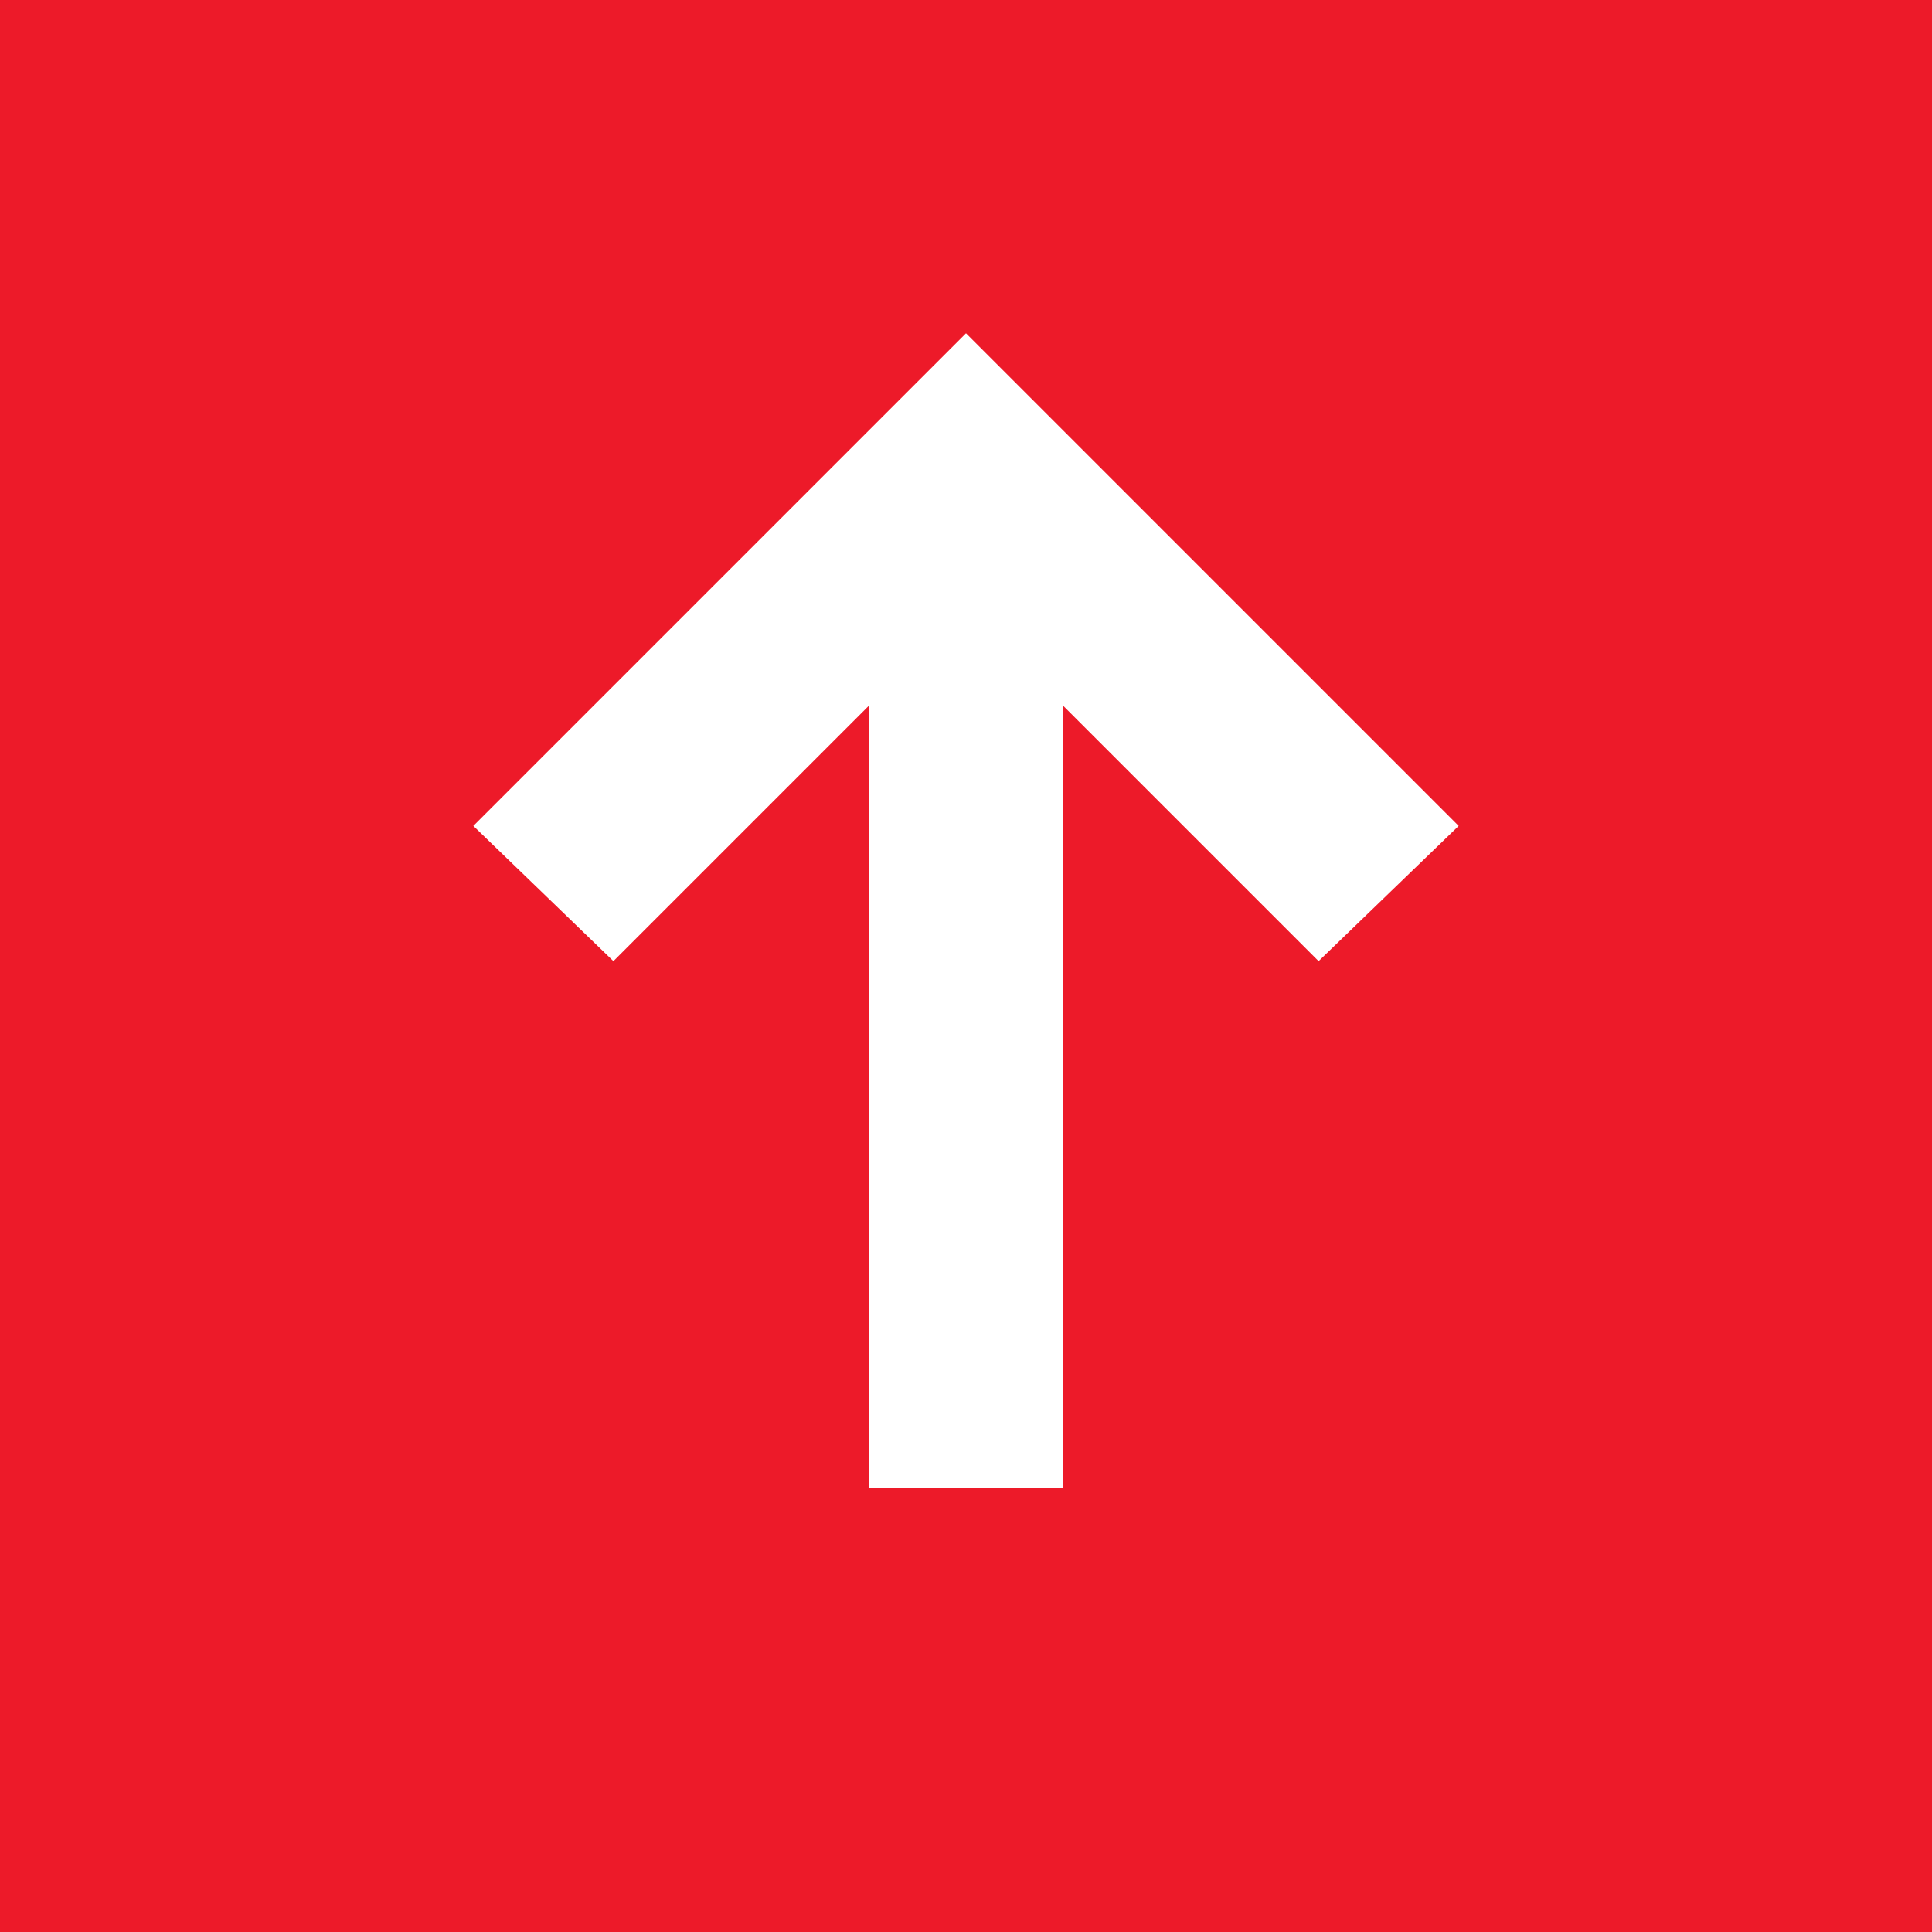 <svg xmlns="http://www.w3.org/2000/svg" viewBox="0 0 40 40"><defs><style>.ee468eee-e740-4877-a13e-c17147b5626f{fill:#ed1a29;}.b381814f-d4d3-4ed8-8820-063be008c805{fill:#fff;}</style></defs><title>资源 11</title><g id="a080429d-0b60-4e5a-bbc5-e65872aaf2bc" data-name="图层 2"><g id="adce7ffe-c2e8-49fb-82f1-5955af0c2219" data-name="图层 1"><g id="f2cc9cac-516e-406c-ab51-5b5fe96584b4" data-name="back to top"><path id="fa55cf71-a707-475a-a31e-02bb01f207e3" data-name="Path 136" class="ee468eee-e740-4877-a13e-c17147b5626f" d="M0,0H40V40H0Z"/><polygon id="ad9c1a4e-0450-48bc-b96f-df35c9aa34c2" data-name="arrows" class="b381814f-d4d3-4ed8-8820-063be008c805" points="22 30.8 18 30.8 18 14.6 12.7 19.9 9.8 17.1 20 6.9 30.2 17.1 27.3 19.9 22 14.6 22 30.8"/></g></g></g></svg>
